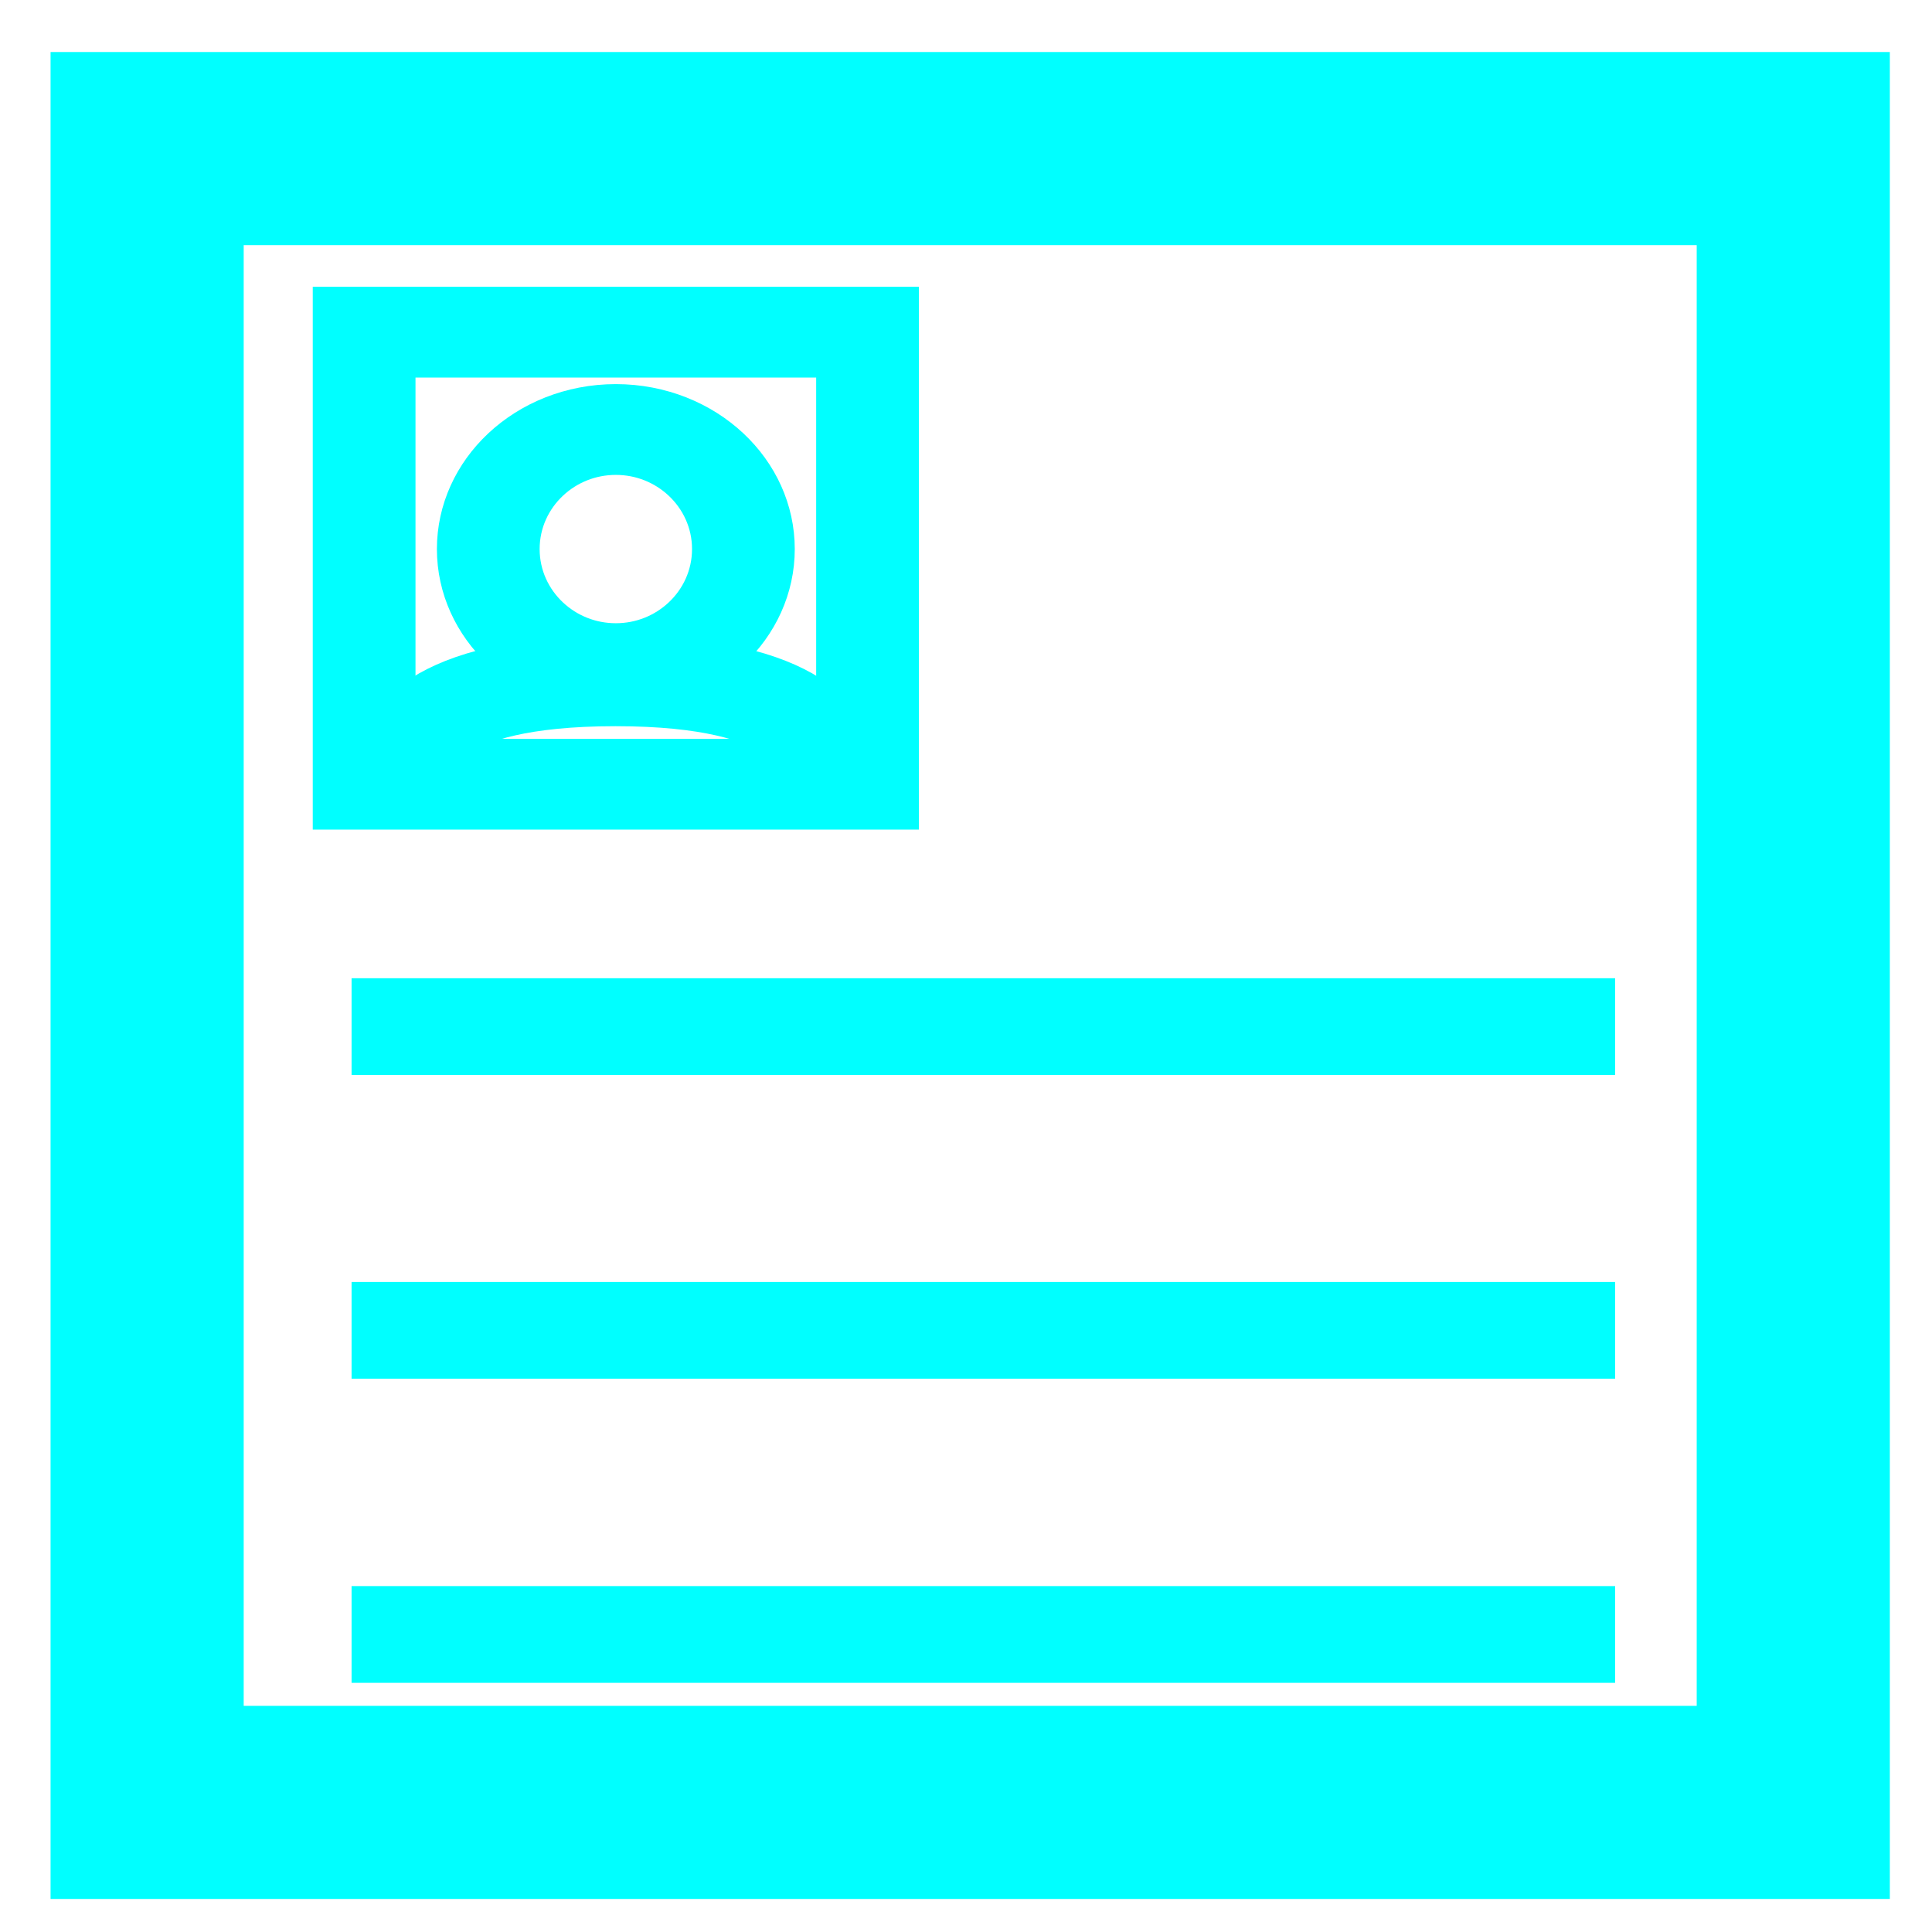 <?xml version="1.0" encoding="UTF-8" standalone="no"?>
<!-- Created with Inkscape (http://www.inkscape.org/) -->

<svg
   xmlns:dc="http://purl.org/dc/elements/1.1/"
   xmlns:cc="http://creativecommons.org/ns#"
   xmlns:rdf="http://www.w3.org/1999/02/22-rdf-syntax-ns#"
   xmlns:svg="http://www.w3.org/2000/svg"
   xmlns="http://www.w3.org/2000/svg"
   xmlns:sodipodi="http://sodipodi.sourceforge.net/DTD/sodipodi-0.dtd"
   xmlns:inkscape="http://www.inkscape.org/namespaces/inkscape"
   width="20"
   height="20"
   viewBox="0 0 5.292 5.292"
   version="1.1"
   id="svg3113"
   inkscape:version="0.92.4 (5da689c313, 2019-01-14)"
   sodipodi:docname="userprofile.svg">
  <defs
     id="defs3107" />
  <sodipodi:namedview
     id="base"
     pagecolor="#ffffff"
     bordercolor="#666666"
     borderopacity="1.0"
     inkscape:pageopacity="0.0"
     inkscape:pageshadow="2"
     inkscape:zoom="22.4"
     inkscape:cx="13.77232"
     inkscape:cy="6.2916667"
     inkscape:document-units="mm"
     inkscape:current-layer="layer1"
     showgrid="false"
     units="px"
     inkscape:window-width="1920"
     inkscape:window-height="1001"
     inkscape:window-x="-9"
     inkscape:window-y="-9"
     inkscape:window-maximized="1" />
  <g
     inkscape:label="Layer 1"
     inkscape:groupmode="layer"
     id="layer1"
     transform="translate(0,-291.708)">
    <g
       id="g2124"
       style="stroke:#00ffff;stroke-opacity:1">
      <g
         transform="matrix(0.51,0,0,0.386,0.948,180.171)"
         style="stroke:#00ffff;stroke-width:0.596;stroke-miterlimit:4;stroke-dasharray:none;stroke-opacity:1"
         id="g2035">
        <g
           style="stroke:#00ffff;stroke-width:1.051;stroke-miterlimit:4;stroke-dasharray:none;stroke-opacity:1"
           id="g2028"
           transform="matrix(0.525,0,0,0.613,0.016,112.648)">
          <g
             style="stroke:#00ffff;stroke-width:1.051;stroke-miterlimit:4;stroke-dasharray:none;stroke-opacity:1"
             transform="translate(0.069,0.366)"
             id="g2020">
            <ellipse
               style="fill:none;fill-opacity:1;stroke:#00ffff;stroke-width:1.051;stroke-miterlimit:4;stroke-dasharray:none;stroke-dashoffset:0;stroke-opacity:1"
               id="path3115"
               cx="2.66"
               cy="293.605"
               rx="1.305"
               ry="1.384" />
            <path
               style="fill:none;stroke:#00ffff;stroke-width:1.051;stroke-linecap:butt;stroke-linejoin:miter;stroke-miterlimit:4;stroke-dasharray:none;stroke-opacity:1"
               d="m 0.575,295.915 c 0,0 0.113,-0.785 2.082,-0.785 1.969,0 2.087,0.785 2.087,0.785"
               id="path831"
               inkscape:connector-curvature="0" />
          </g>
          <rect
             y="291.46"
             x="0.154"
             height="5.233"
             width="5.15"
             id="rect2016"
             style="fill:none;fill-opacity:1;stroke:#00ffff;stroke-width:1.051;stroke-miterlimit:4;stroke-dasharray:none;stroke-dashoffset:0;stroke-opacity:1" />
        </g>
      </g>
      <g
         style="stroke-width:0.529;stroke-miterlimit:4;stroke-dasharray:none;stroke:#00ffff;stroke-opacity:1"
         id="g2111">
        <rect
           style="fill:none;fill-opacity:1;stroke:#00ffff;stroke-width:0.529;stroke-miterlimit:4;stroke-dasharray:none;stroke-dashoffset:0;stroke-opacity:1"
           id="rect2022"
           width="4.509"
           height="4.53"
           x="0.403"
           y="292.115" />
      </g>
      <path
         inkscape:connector-curvature="0"
         id="path2046"
         d="M 0.963,294.52 H 4.424"
         style="fill:none;stroke:#00ffff;stroke-width:0.265;stroke-linecap:butt;stroke-linejoin:miter;stroke-opacity:1;stroke-miterlimit:4;stroke-dasharray:none" />
      <path
         inkscape:connector-curvature="0"
         id="path2046-0"
         d="M 0.963,295.352 H 4.424"
         style="fill:none;stroke:#00ffff;stroke-width:0.265;stroke-linecap:butt;stroke-linejoin:miter;stroke-opacity:1;stroke-miterlimit:4;stroke-dasharray:none" />
      <path
         inkscape:connector-curvature="0"
         id="path2046-8"
         d="M 0.963,296.185 H 4.424"
         style="fill:none;stroke:#00ffff;stroke-width:0.265;stroke-linecap:butt;stroke-linejoin:miter;stroke-opacity:1;stroke-miterlimit:4;stroke-dasharray:none" />
    </g>
  </g>
</svg>
